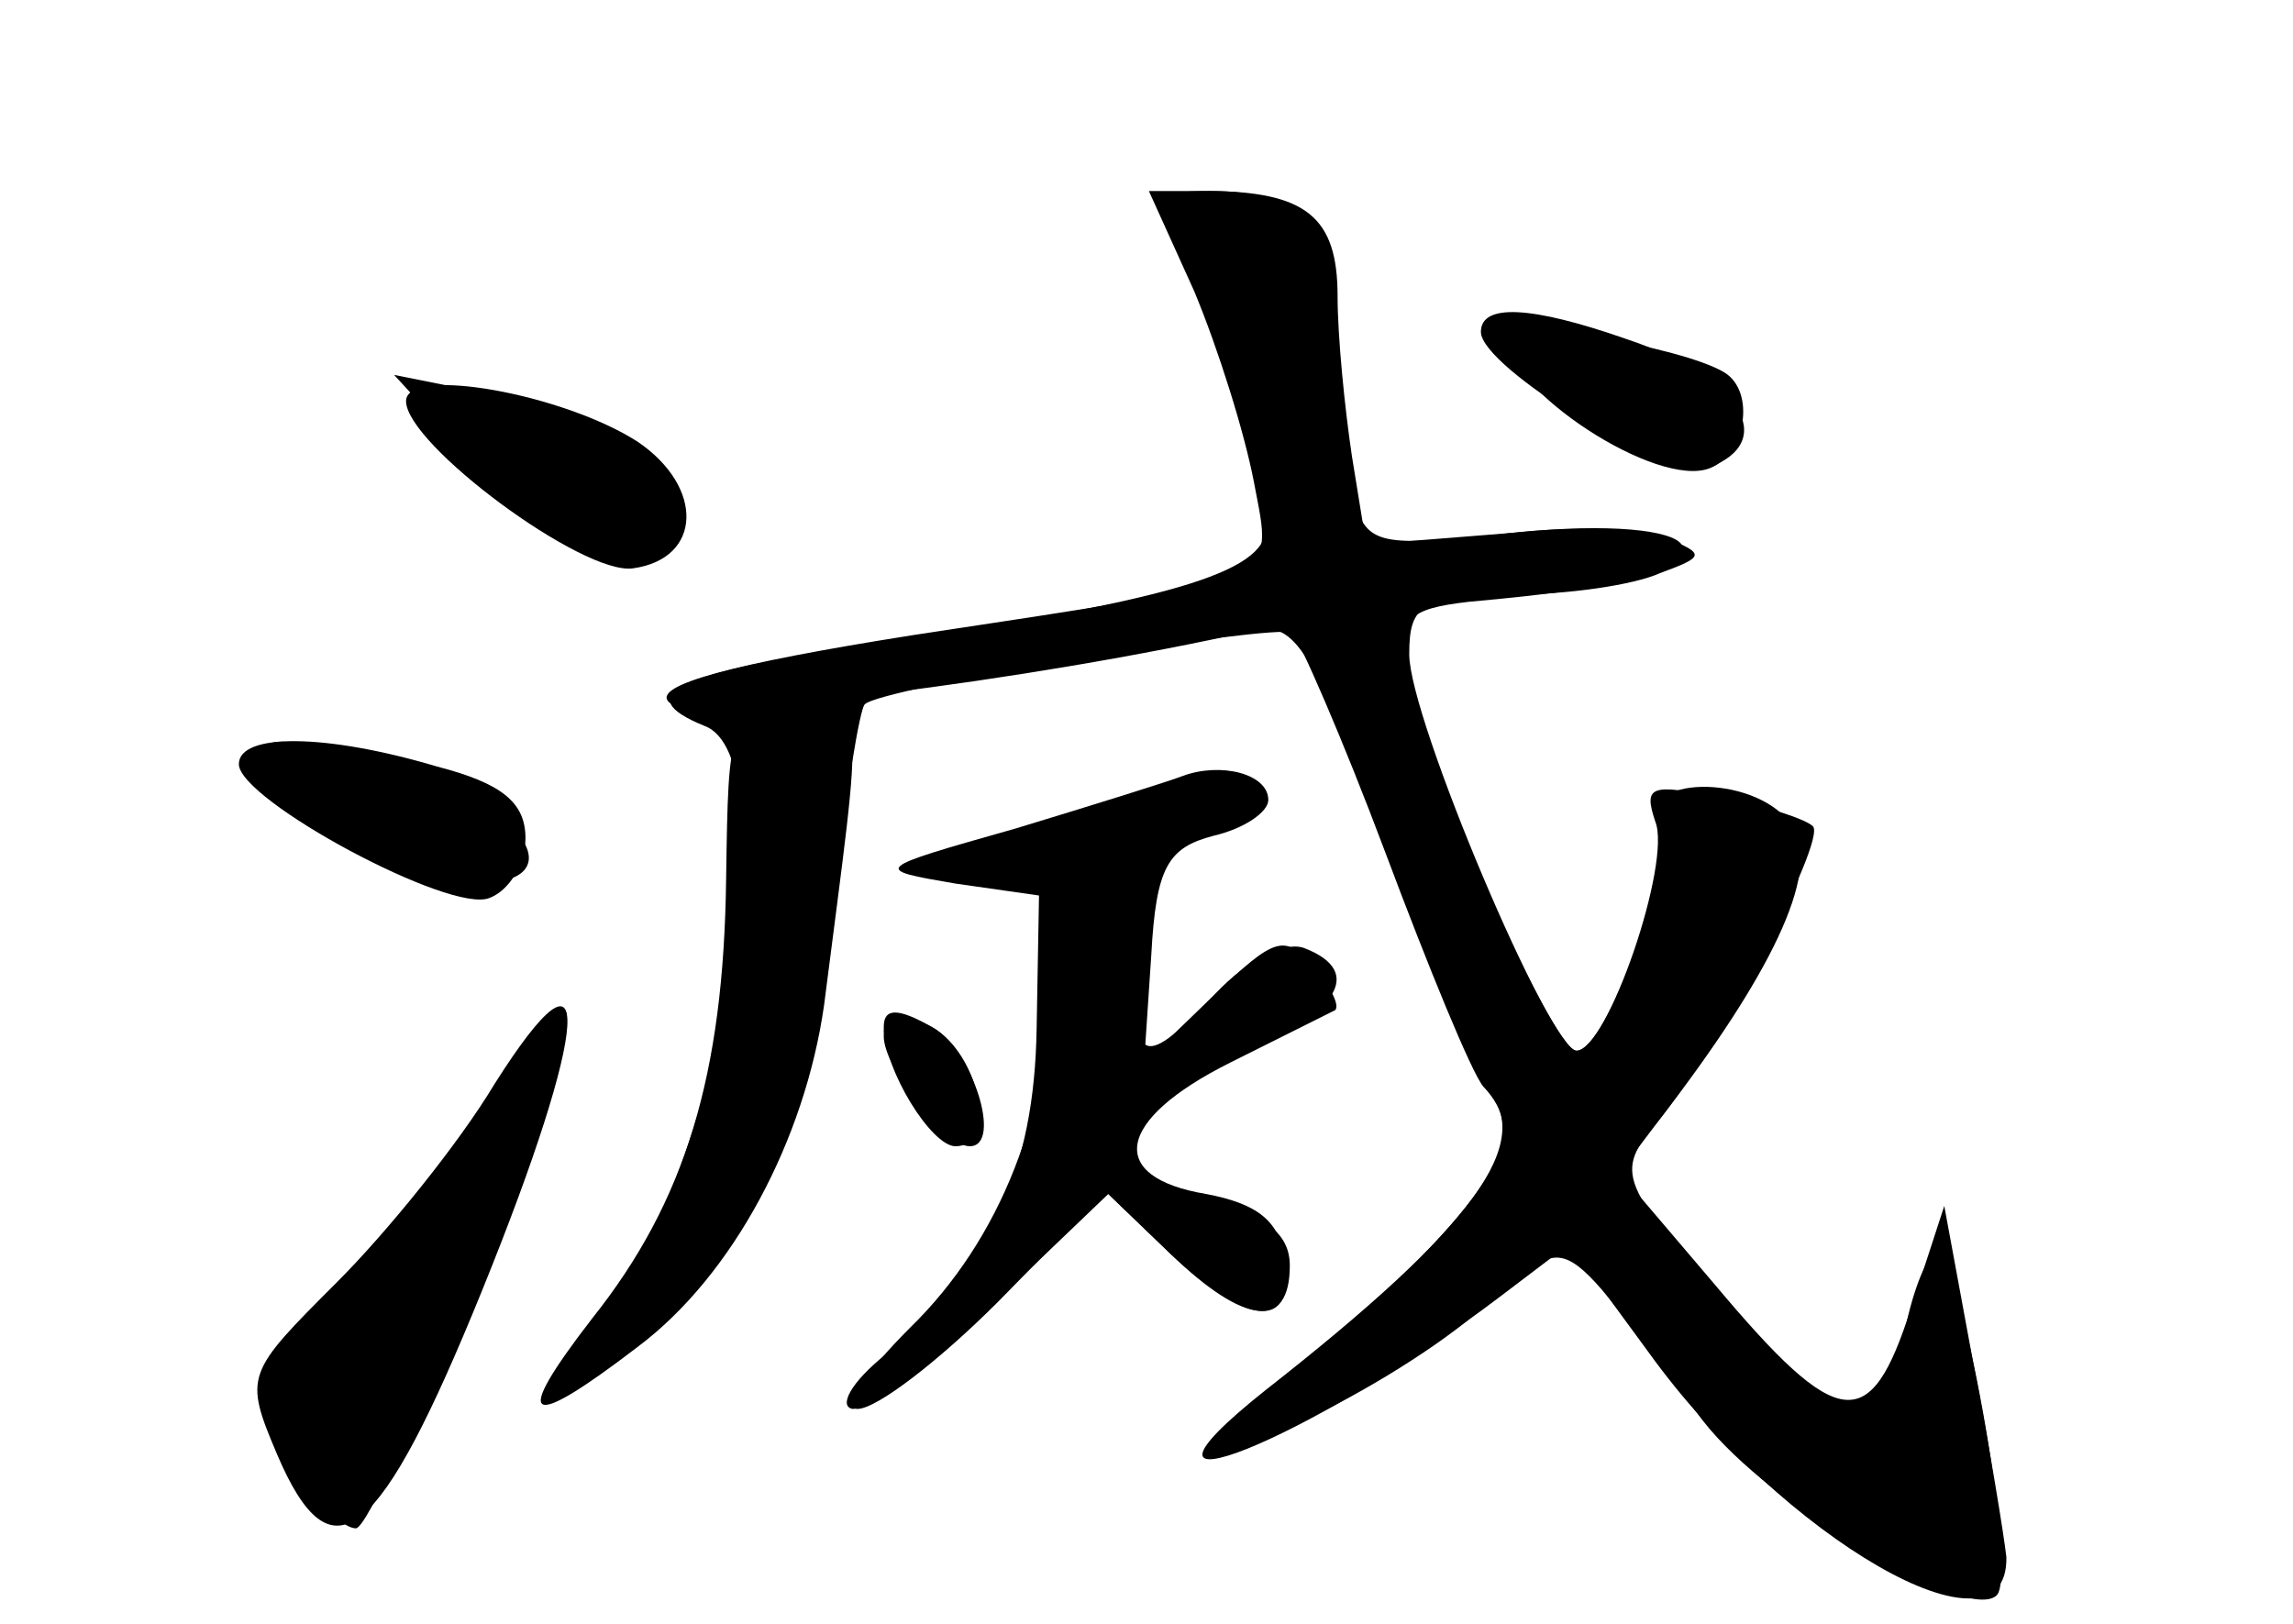 <?xml version="1.0" standalone="no"?>
<!DOCTYPE svg PUBLIC "-//W3C//DTD SVG 20010904//EN"
 "http://www.w3.org/TR/2001/REC-SVG-20010904/DTD/svg10.dtd">
<svg version="1.0" xmlns="http://www.w3.org/2000/svg"
 width="96pt" height="68pt" viewBox="0 0 96 68"
 preserveAspectRatio="xMidYMid meet">
<g transform="translate(0,68) scale(0.1,-0.1)" fill="#000000" stroke="none">
<g id="part-0" class="char-part">
  <path d="M489 586 c13 -15 41 -102 41 -127 0 -19 -42 -31 -167 -49 -80 -12
-100 -21 -68 -34 35 -13 8 -179 -39 -241 -35 -45 -33 -51 8 -20 46 35 75 101
86 192 4 41 10 76 12 78 6 7 172 34 179 30 3 -3 21 -44 39 -92 18 -48 36 -92
41 -98 19 -20 7 -41 -53 -98 -62 -57 -62 -58 -25 -43 21 9 55 29 75 46 42 34
30 40 95 -45 28 -36 111 -85 123 -73 9 9 -16 149 -26 143 -4 -2 -10 -18 -13
-35 -8 -39 -26 -38 -63 2 -56 61 -58 66 -42 86 24 27 73 120 67 126 -3 3 -21
9 -39 12 -29 6 -32 5 -27 -10 7 -17 -20 -96 -33 -96 -11 0 -70 139 -70 166 0
21 5 24 43 25 23 0 51 4 62 9 19 7 19 8 2 15 -10 4 -42 5 -71 1 -50 -5 -54 -4
-60 17 -3 12 -6 40 -6 63 0 48 -14 64 -53 64 -24 0 -27 -3 -18 -14z"/>
  <path d="M630 540 c0 -23 64 -65 86 -56 15 6 19 32 6 40 -18 11 -92 23 -92 16z"/>
  <path d="M170 512 c0 -18 74 -73 95 -70 29 4 30 34 2 53 -31 20 -97 32 -97 17z"/>
  <path d="M100 360 c0 -15 89 -63 105 -56 8 3 15 14 15 25 0 15 -10 23 -37 30
-47 14 -83 14 -83 1z"/>
  <path d="M495 355 c-5 -2 -37 -12 -70 -22 -60 -17 -60 -17 -25 -23 l35 -5 -1
-56 c-1 -59 -19 -98 -63 -136 -15 -12 -20 -22 -14 -23 7 0 34 20 60 45 l47 45
26 -25 c33 -31 52 -32 48 -3 -2 17 -12 24 -33 28 -42 7 -38 31 10 55 22 11 42
21 44 22 2 2 -2 10 -9 18 -12 14 -16 13 -42 -12 l-29 -28 3 45 c2 37 7 45 26
50 13 3 23 10 23 15 0 11 -20 16 -36 10z"/>
  <path d="M207 226 c-15 -25 -45 -62 -66 -83 -38 -38 -39 -39 -25 -72 23 -54
43 -37 86 69 45 111 48 154 5 86z"/>
  <path d="M370 246 c0 -13 25 -46 36 -46 14 0 1 41 -16 50 -16 8 -20 8 -20 -4z"/>
</g>
<g id="part-1" class="char-part">
  <path d="M199 486 c39 -41 81 -49 81 -16 0 21 -27 36 -85 47 l-30 6 34 -37z"/>
  <path d="M110 361 c0 -14 64 -51 89 -51 43 0 20 34 -34 49 -49 13 -55 14 -55
2z"/>
  <path d="M200 210 c-18 -27 -45 -61 -61 -74 -16 -14 -29 -31 -29 -38 0 -16 28
-58 39 -58 9 0 94 210 88 216 -2 3 -19 -18 -37 -46z"/>
</g>
<g id="part-2" class="char-part">
  <path d="M500 558 c10 -24 21 -59 25 -80 8 -43 15 -40 -143 -64 -76 -12 -109
-21 -102 -28 9 -9 152 9 245 30 17 4 25 -8 54 -88 19 -51 38 -97 43 -103 21
-23 -4 -58 -92 -127 -73 -58 19 -21 98 39 l29 22 33 -45 c56 -78 151 -133 150
-86 -1 9 -7 46 -14 82 l-12 65 -14 -43 c-17 -53 -30 -52 -82 10 l-40 47 25 33
c44 59 60 98 46 114 -16 20 -63 19 -55 -1 6 -17 -21 -95 -34 -95 -10 0 -67
128 -72 160 -2 21 1 25 27 28 67 6 95 13 89 24 -4 6 -30 9 -69 5 l-63 -5 -6
37 c-3 20 -6 50 -6 67 0 33 -13 44 -55 44 l-24 0 19 -42z"/>
  <path d="M620 541 c0 -15 79 -63 95 -57 30 11 14 38 -34 54 -40 14 -61 15 -61
3z"/>
</g>
<g id="part-3" class="char-part">
  <path d="M304 312 c-1 -82 -17 -135 -56 -184 -34 -44 -28 -48 19 -12 40 30 70
87 78 143 17 133 18 121 -12 121 -28 0 -28 -1 -29 -68z"/>
</g>
<g id="part-4" class="char-part">
  <path d="M440 274 c0 -59 -21 -113 -59 -150 -19 -19 -29 -34 -22 -34 8 0 34
20 59 45 l45 46 27 -26 c31 -30 50 -32 50 -5 0 14 -11 22 -40 30 -50 13 -44
32 16 57 44 18 56 36 30 46 -8 3 -24 -5 -37 -19 -30 -32 -36 -30 -31 11 4 30
1 35 -17 35 -17 0 -21 -6 -21 -36z"/>
  <path d="M370 250 c0 -18 20 -50 30 -50 18 0 10 39 -10 50 -14 8 -20 8 -20 0z"/>
</g>
</g>
</svg>